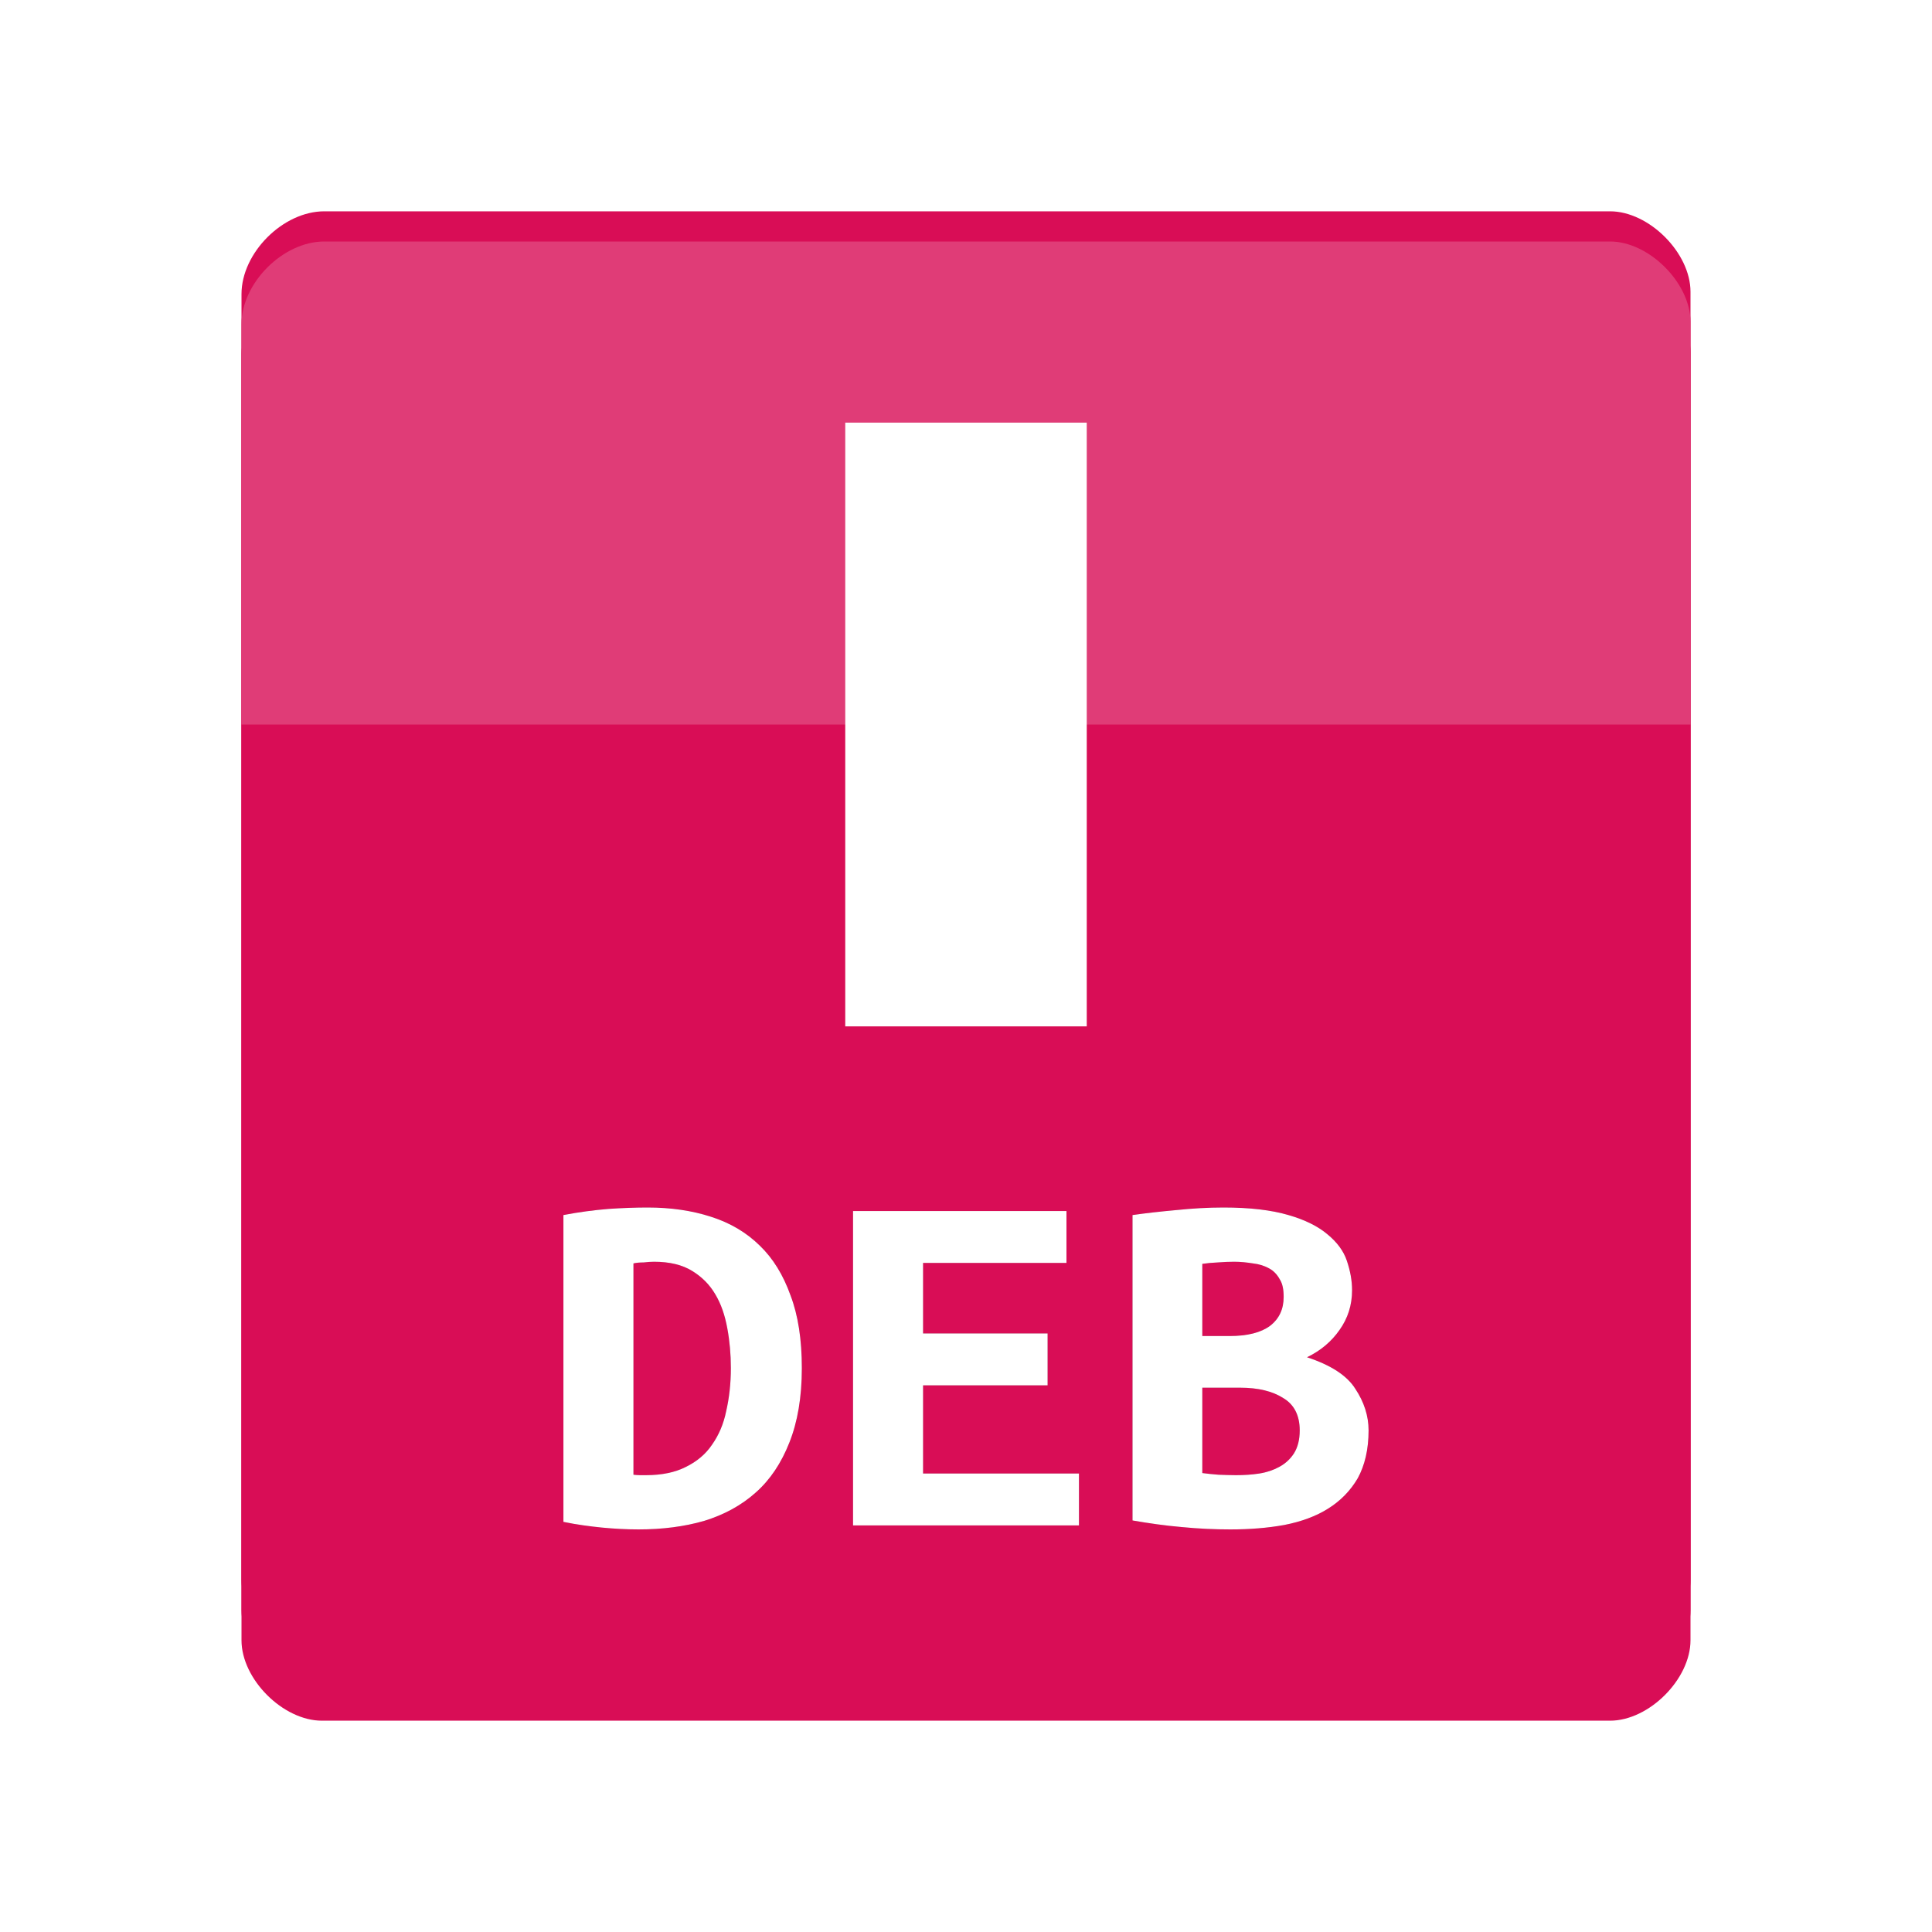 <?xml version="1.0" encoding="UTF-8" standalone="no"?>
<svg
   xmlns:dc="http://purl.org/dc/elements/1.1/"
   xmlns:cc="http://creativecommons.org/ns#"
   xmlns:rdf="http://www.w3.org/1999/02/22-rdf-syntax-ns#"
   xmlns:svg="http://www.w3.org/2000/svg"
   xmlns="http://www.w3.org/2000/svg"
   xmlns:sodipodi="http://sodipodi.sourceforge.net/DTD/sodipodi-0.dtd"
   xmlns:inkscape="http://www.inkscape.org/namespaces/inkscape"
   width="64px"
   height="64px"
   viewBox="0 0 64 64"
   version="1.1"
   id="svg2"
   inkscape:version="0.91 r13725"
   sodipodi:docname="application-x-deb.svg">
  <defs
     id="defs19">
    <filter
       inkscape:collect="always"
       style="color-interpolation-filters:sRGB"
       id="filter4163"
       x="-0.168"
       width="1.336"
       y="-0.067"
       height="1.134">
      <feGaussianBlur
         inkscape:collect="always"
         stdDeviation="0.56"
         id="feGaussianBlur4165" />
    </filter>
    <filter
       inkscape:collect="always"
       style="color-interpolation-filters:sRGB"
       id="filter4179"
       x="-0.067"
       width="1.134"
       y="-0.168"
       height="1.336">
      <feGaussianBlur
         inkscape:collect="always"
         stdDeviation="0.747"
         id="feGaussianBlur4181" />
    </filter>
  </defs>
  <sodipodi:namedview
     pagecolor="#ffffff"
     bordercolor="#666666"
     borderopacity="1"
     objecttolerance="10"
     gridtolerance="10"
     guidetolerance="10"
     inkscape:pageopacity="0"
     inkscape:pageshadow="2"
     inkscape:window-width="1360"
     inkscape:window-height="716"
     id="namedview17"
     showgrid="false"
     inkscape:zoom="7.375"
     inkscape:cx="19.038006"
     inkscape:cy="37.605927"
     inkscape:window-x="0"
     inkscape:window-y="26"
     inkscape:window-maximized="1"
     inkscape:current-layer="surface1-0-9" />
  <g
     id="g4151">
    <g
       id="surface1-0">
      <path
         inkscape:connector-curvature="0"
         style="fill:#d90d56;fill-opacity:1;fill-rule:nonzero;stroke:none"
         d="M 10.742,7 C 9.375,7 8,8.375 8,9.742 l 0,42.594 C 8,53.625 9.375,55 10.664,55 l 42.672,0 C 54.625,55 56,53.625 56,52.336 L 56,9.664 C 56,8.375 54.625,7 53.336,7 Z m 0,0"
         id="path4155" />
      <path
         inkscape:connector-curvature="0"
         style="fill:#d90d56;fill-opacity:1;fill-rule:nonzero;stroke:none"
         d="M 10.742,9 C 9.375,9 8,10.375 8,11.742 l 0,42.594 C 8,55.625 9.375,57 10.664,57 l 42.672,0 C 54.625,57 56,55.625 56,54.336 L 56,11.664 C 56,10.375 54.625,9 53.336,9 Z m 0,0"
         id="path4151" />
      <path
         id="path5"
         d="M 10.742,8 C 9.375,8 8,9.375 8,10.742 l 0,42.594 C 8,54.625 9.375,56 10.664,56 l 42.672,0 C 54.625,56 56,54.625 56,53.336 L 56,10.664 C 56,9.375 54.625,8 53.336,8 Z m 0,0"
         style="fill:#d90d56;fill-opacity:1;fill-rule:nonzero;stroke:none"
         inkscape:connector-curvature="0" />
      <path
         id="path7"
         d="M 10.742,8 C 9.375,8 8,9.375 8,10.742 L 8,24 c 5.336,0 42.664,0 48,0 L 56,10.664 C 56,9.375 54.625,8 53.336,8 Z m 0,0"
         style="fill:#ffffff;fill-opacity:0.196;fill-rule:nonzero;stroke:none"
         inkscape:connector-curvature="0" />
      <path
         style="opacity:0.5;fill:#a05a2c;fill-opacity:1;fill-rule:nonzero;stroke:none;filter:url(#filter4163)"
         d="m 28,14 0,20 8,0 0,-20 z m 0,0"
         id="path4157"
         inkscape:connector-curvature="0" />
      <path
         id="path9"
         d="m 28,14 0,20 8,0 0,-20 z m 0,0"
         style="fill:#ffffff;fill-opacity:1;fill-rule:nonzero;stroke:none"
         inkscape:connector-curvature="0" />
      <g
         transform="translate(-67.593,0.169)"
         id="surface1-0-9">
        <path
           inkscape:connector-curvature="0"
           style="fill:#ffffff"
           id="path3032"
           d="m 40.794,12.24 c 0.013,0.3 -0.102,0.446 -0.205,0.703 l -0.186,0.08 c -0.152,0.255 0.015,0.162 -0.094,0.365 -0.238,0.182 -0.722,0.57 -0.877,0.605 -0.113,-0.002 0.077,-0.115 0.101,-0.159 -0.319,0.188 -0.256,0.283 -0.743,0.397 l -0.014,-0.027 c -1.201,0.487 -2.87,-0.478 -2.848,-1.793 -0.013,0.083 -0.036,0.063 -0.063,0.096 -0.062,-0.677 0.363,-1.356 1.08,-1.634 0.701,-0.299 1.523,-0.176 2.025,0.227 -0.276,-0.311 -0.825,-0.641 -1.475,-0.61 -0.638,0.009 -1.234,0.358 -1.433,0.736 -0.326,0.177 -0.365,0.682 -0.507,0.775 -0.192,1.212 0.36,1.735 1.293,2.351 0.147,0.085 0.041,0.098 0.061,0.163 -0.31,-0.125 -0.594,-0.314 -0.827,-0.545 0.124,0.156 0.258,0.308 0.431,0.427 -0.293,-0.085 -0.683,-0.61 -0.797,-0.631 0.504,0.777 2.044,1.362 2.852,1.072 -0.373,0.012 -0.848,0.007 -1.267,-0.127 -0.177,-0.078 -0.416,-0.24 -0.373,-0.27 1.101,0.354 2.238,0.268 3.191,-0.389 0.243,-0.163 0.507,-0.439 0.584,-0.443 -0.115,0.149 0.02,0.072 -0.069,0.203 0.241,-0.335 -0.105,-0.137 0.249,-0.579 l 0.131,0.155 c -0.049,-0.279 0.402,-0.617 0.356,-1.057 0.103,-0.135 0.115,0.145 0.006,0.455 0.152,-0.344 0.04,-0.399 0.079,-0.682 0.042,0.095 0.098,0.197 0.126,0.297 -0.099,-0.332 0.101,-0.559 0.151,-0.752 -0.049,-0.019 -0.153,0.147 -0.177,-0.245 0.004,-0.17 0.055,-0.089 0.075,-0.131 -0.039,-0.019 -0.141,-0.15 -0.202,-0.4 0.045,-0.059 0.12,0.153 0.181,0.161 -0.039,-0.199 -0.107,-0.351 -0.11,-0.504 -0.179,-0.322 -0.063,0.043 -0.208,-0.138 -0.19,-0.511 0.158,-0.119 0.181,-0.35 0.288,0.359 0.452,0.917 0.528,1.148 -0.058,-0.281 -0.151,-0.554 -0.264,-0.818 0.088,0.032 -0.141,-0.579 0.114,-0.174 -0.272,-0.862 -1.165,-1.668 -1.986,-2.046 0.1,0.079 0.227,0.178 0.182,0.194 -0.409,-0.209 -0.337,-0.226 -0.395,-0.314 -0.332,-0.117 -0.355,0.01 -0.575,2.48e-4 -0.627,-0.287 -0.748,-0.256 -1.325,-0.435 l 0.026,0.106 c -0.415,-0.119 -0.484,0.045 -0.933,2.48e-4 -0.027,-0.018 0.144,-0.067 0.285,-0.084 -0.402,0.046 -0.383,-0.068 -0.776,0.013 0.097,-0.058 0.199,-0.097 0.303,-0.147 -0.327,0.017 -0.782,0.164 -0.642,0.03 -0.534,0.205 -1.483,0.493 -2.016,0.923 l -0.017,-0.096 c -0.244,0.252 -1.064,0.753 -1.129,1.08 l -0.065,0.013 c -0.127,0.185 -0.209,0.395 -0.31,0.585 -0.166,0.244 -0.243,0.094 -0.22,0.132 -0.327,0.57 -0.489,1.049 -0.629,1.442 0.1,0.128 0.002,0.774 0.04,1.29 -0.164,2.55 2.079,5.026 4.531,5.598 0.359,0.111 0.894,0.107 1.348,0.118 -0.536,-0.132 -0.605,-0.07 -1.128,-0.227 -0.377,-0.153 -0.459,-0.327 -0.726,-0.527 l 0.106,0.161 c -0.523,-0.16 -0.304,-0.198 -0.73,-0.314 l 0.113,-0.127 c -0.17,-0.011 -0.449,-0.246 -0.526,-0.377 l -0.186,0.006 c -0.223,-0.237 -0.342,-0.408 -0.333,-0.54 l -0.06,0.092 c -0.068,-0.1 -0.821,-0.889 -0.43,-0.705 -0.073,-0.057 -0.169,-0.093 -0.273,-0.257 l 0.079,-0.078 c -0.188,-0.208 -0.346,-0.475 -0.334,-0.564 0.1,0.116 0.17,0.138 0.239,0.158 -0.475,-1.013 -0.501,-0.056 -0.86,-1.032 l 0.076,-0.005 c -0.058,-0.076 -0.094,-0.158 -0.14,-0.238 l 0.033,-0.284 c -0.341,-0.339 -0.095,-1.445 -0.046,-2.052 0.034,-0.246 0.285,-0.509 0.476,-0.921 L 32.778,10.753 c 0.222,-0.334 1.269,-1.341 1.754,-1.289 0.235,-0.254 -0.047,-0.001 -0.093,-0.065 0.516,-0.46 0.678,-0.325 1.027,-0.408 0.375,-0.192 -0.322,0.075 -0.144,-0.073 0.649,-0.143 0.46,-0.325 1.307,-0.397 0.089,0.044 -0.207,0.068 -0.282,0.124 0.541,-0.228 1.712,-0.176 2.472,0.126 0.882,0.355 1.874,1.405 1.913,2.392 l 0.045,0.01 c -0.022,0.393 0.07,0.847 -0.09,1.263 l 0.108,-0.198" />
      </g>
    </g>
    <g
       style="fill:#000000;opacity:0.35;filter:url(#filter4179)"
       id="g4171">
      <path
         style="stroke:none;fill-rule:nonzero;fill:#000000;fill-opacity:1"
         d="M 20.984 48.852 C 21.047 48.859 21.117 48.867 21.195 48.867 C 21.266 48.867 21.336 48.867 21.398 48.867 C 21.93 48.867 22.367 48.773 22.719 48.594 C 23.086 48.414 23.375 48.172 23.586 47.859 C 23.812 47.539 23.969 47.172 24.055 46.75 C 24.156 46.312 24.211 45.836 24.211 45.32 C 24.211 44.867 24.172 44.43 24.094 44.008 C 24.016 43.578 23.891 43.203 23.695 42.875 C 23.508 42.555 23.25 42.297 22.93 42.102 C 22.602 41.898 22.18 41.797 21.664 41.797 C 21.562 41.797 21.453 41.805 21.32 41.82 C 21.195 41.82 21.086 41.828 20.984 41.852 L 20.984 48.852 M 26.562 45.32 C 26.562 46.281 26.422 47.102 26.148 47.789 C 25.883 48.461 25.516 49.016 25.039 49.438 C 24.562 49.867 23.984 50.18 23.32 50.383 C 22.672 50.57 21.945 50.664 21.156 50.664 C 20.742 50.664 20.328 50.641 19.93 50.602 C 19.539 50.562 19.117 50.508 18.664 50.414 L 18.664 40.25 C 19.195 40.148 19.688 40.086 20.156 40.047 C 20.617 40.016 21.055 40 21.453 40 C 22.219 40 22.922 40.102 23.547 40.305 C 24.188 40.508 24.727 40.828 25.172 41.266 C 25.609 41.688 25.945 42.234 26.188 42.914 C 26.438 43.57 26.562 44.375 26.562 45.32 "
         id="path4173" />
      <path
         style="stroke:none;fill-rule:nonzero;fill:#000000;fill-opacity:1"
         d="M 28.258 50.531 L 28.258 40.117 L 35.328 40.117 L 35.328 41.836 L 30.578 41.836 L 30.578 44.172 L 34.703 44.172 L 34.703 45.891 L 30.578 45.891 L 30.578 48.812 L 35.742 48.812 L 35.742 50.531 L 28.258 50.531 "
         id="path4175" />
      <path
         style="stroke:none;fill-rule:nonzero;fill:#000000;fill-opacity:1"
         d="M 45.336 47.383 C 45.336 48.016 45.211 48.539 44.977 48.969 C 44.734 49.383 44.406 49.719 43.992 49.977 C 43.594 50.227 43.109 50.406 42.547 50.516 C 41.992 50.617 41.398 50.664 40.758 50.664 C 40.242 50.664 39.703 50.641 39.148 50.586 C 38.602 50.539 38.055 50.461 37.516 50.367 L 37.516 40.25 C 37.953 40.188 38.438 40.133 38.961 40.086 C 39.492 40.031 40.016 40 40.531 40 C 41.406 40 42.125 40.086 42.68 40.25 C 43.227 40.406 43.664 40.625 43.977 40.891 C 44.289 41.148 44.508 41.438 44.617 41.766 C 44.727 42.094 44.789 42.414 44.789 42.742 C 44.789 43.234 44.648 43.672 44.375 44.055 C 44.109 44.438 43.75 44.742 43.297 44.961 C 44.086 45.219 44.625 45.57 44.898 46.008 C 45.188 46.445 45.336 46.906 45.336 47.383 M 39.828 45.969 L 39.828 48.797 C 39.992 48.82 40.172 48.836 40.359 48.852 C 40.562 48.859 40.758 48.867 40.945 48.867 C 41.203 48.867 41.461 48.852 41.719 48.812 C 41.969 48.773 42.188 48.695 42.375 48.594 C 42.578 48.484 42.742 48.336 42.867 48.141 C 42.992 47.938 43.055 47.688 43.055 47.383 C 43.055 46.883 42.867 46.523 42.508 46.312 C 42.156 46.086 41.68 45.969 41.078 45.969 L 39.828 45.969 M 40.734 44.258 C 41.328 44.258 41.773 44.141 42.07 43.922 C 42.375 43.688 42.523 43.367 42.523 42.961 C 42.523 42.711 42.484 42.516 42.391 42.375 C 42.305 42.219 42.188 42.094 42.039 42.016 C 41.883 41.93 41.711 41.875 41.508 41.852 C 41.305 41.82 41.102 41.797 40.883 41.797 C 40.711 41.797 40.531 41.805 40.336 41.82 C 40.148 41.828 39.984 41.844 39.828 41.867 L 39.828 44.258 L 40.734 44.258 "
         id="path4177" />
    </g>
    <g
       id="surface1">
      <path
         id="path11"
         d="M 20.984 48.852 C 21.047 48.859 21.117 48.867 21.195 48.867 C 21.266 48.867 21.336 48.867 21.398 48.867 C 21.93 48.867 22.367 48.773 22.719 48.594 C 23.086 48.414 23.375 48.172 23.586 47.859 C 23.812 47.539 23.969 47.172 24.055 46.75 C 24.156 46.312 24.211 45.836 24.211 45.32 C 24.211 44.867 24.172 44.43 24.094 44.008 C 24.016 43.578 23.891 43.203 23.695 42.875 C 23.508 42.555 23.25 42.297 22.93 42.102 C 22.602 41.898 22.18 41.797 21.664 41.797 C 21.562 41.797 21.453 41.805 21.32 41.82 C 21.195 41.82 21.086 41.828 20.984 41.852 L 20.984 48.852 M 26.562 45.32 C 26.562 46.281 26.422 47.102 26.148 47.789 C 25.883 48.461 25.516 49.016 25.039 49.438 C 24.562 49.867 23.984 50.18 23.32 50.383 C 22.672 50.57 21.945 50.664 21.156 50.664 C 20.742 50.664 20.328 50.641 19.93 50.602 C 19.539 50.562 19.117 50.508 18.664 50.414 L 18.664 40.25 C 19.195 40.148 19.688 40.086 20.156 40.047 C 20.617 40.016 21.055 40 21.453 40 C 22.219 40 22.922 40.102 23.547 40.305 C 24.188 40.508 24.727 40.828 25.172 41.266 C 25.609 41.688 25.945 42.234 26.188 42.914 C 26.438 43.57 26.562 44.375 26.562 45.32 "
         style=" stroke:none;fill-rule:nonzero;fill:rgb(100%,100%,100%);fill-opacity:1;" />
      <path
         id="path13"
         d="M 28.258 50.531 L 28.258 40.117 L 35.328 40.117 L 35.328 41.836 L 30.578 41.836 L 30.578 44.172 L 34.703 44.172 L 34.703 45.891 L 30.578 45.891 L 30.578 48.812 L 35.742 48.812 L 35.742 50.531 L 28.258 50.531 "
         style=" stroke:none;fill-rule:nonzero;fill:rgb(100%,100%,100%);fill-opacity:1;" />
      <path
         id="path15"
         d="M 45.336 47.383 C 45.336 48.016 45.211 48.539 44.977 48.969 C 44.734 49.383 44.406 49.719 43.992 49.977 C 43.594 50.227 43.109 50.406 42.547 50.516 C 41.992 50.617 41.398 50.664 40.758 50.664 C 40.242 50.664 39.703 50.641 39.148 50.586 C 38.602 50.539 38.055 50.461 37.516 50.367 L 37.516 40.25 C 37.953 40.188 38.438 40.133 38.961 40.086 C 39.492 40.031 40.016 40 40.531 40 C 41.406 40 42.125 40.086 42.68 40.25 C 43.227 40.406 43.664 40.625 43.977 40.891 C 44.289 41.148 44.508 41.438 44.617 41.766 C 44.727 42.094 44.789 42.414 44.789 42.742 C 44.789 43.234 44.648 43.672 44.375 44.055 C 44.109 44.438 43.75 44.742 43.297 44.961 C 44.086 45.219 44.625 45.57 44.898 46.008 C 45.188 46.445 45.336 46.906 45.336 47.383 M 39.828 45.969 L 39.828 48.797 C 39.992 48.82 40.172 48.836 40.359 48.852 C 40.562 48.859 40.758 48.867 40.945 48.867 C 41.203 48.867 41.461 48.852 41.719 48.812 C 41.969 48.773 42.188 48.695 42.375 48.594 C 42.578 48.484 42.742 48.336 42.867 48.141 C 42.992 47.938 43.055 47.688 43.055 47.383 C 43.055 46.883 42.867 46.523 42.508 46.312 C 42.156 46.086 41.68 45.969 41.078 45.969 L 39.828 45.969 M 40.734 44.258 C 41.328 44.258 41.773 44.141 42.07 43.922 C 42.375 43.688 42.523 43.367 42.523 42.961 C 42.523 42.711 42.484 42.516 42.391 42.375 C 42.305 42.219 42.188 42.094 42.039 42.016 C 41.883 41.93 41.711 41.875 41.508 41.852 C 41.305 41.82 41.102 41.797 40.883 41.797 C 40.711 41.797 40.531 41.805 40.336 41.82 C 40.148 41.828 39.984 41.844 39.828 41.867 L 39.828 44.258 L 40.734 44.258 "
         style=" stroke:none;fill-rule:nonzero;fill:rgb(100%,100%,100%);fill-opacity:1;" />
    </g>
  </g>
</svg>
